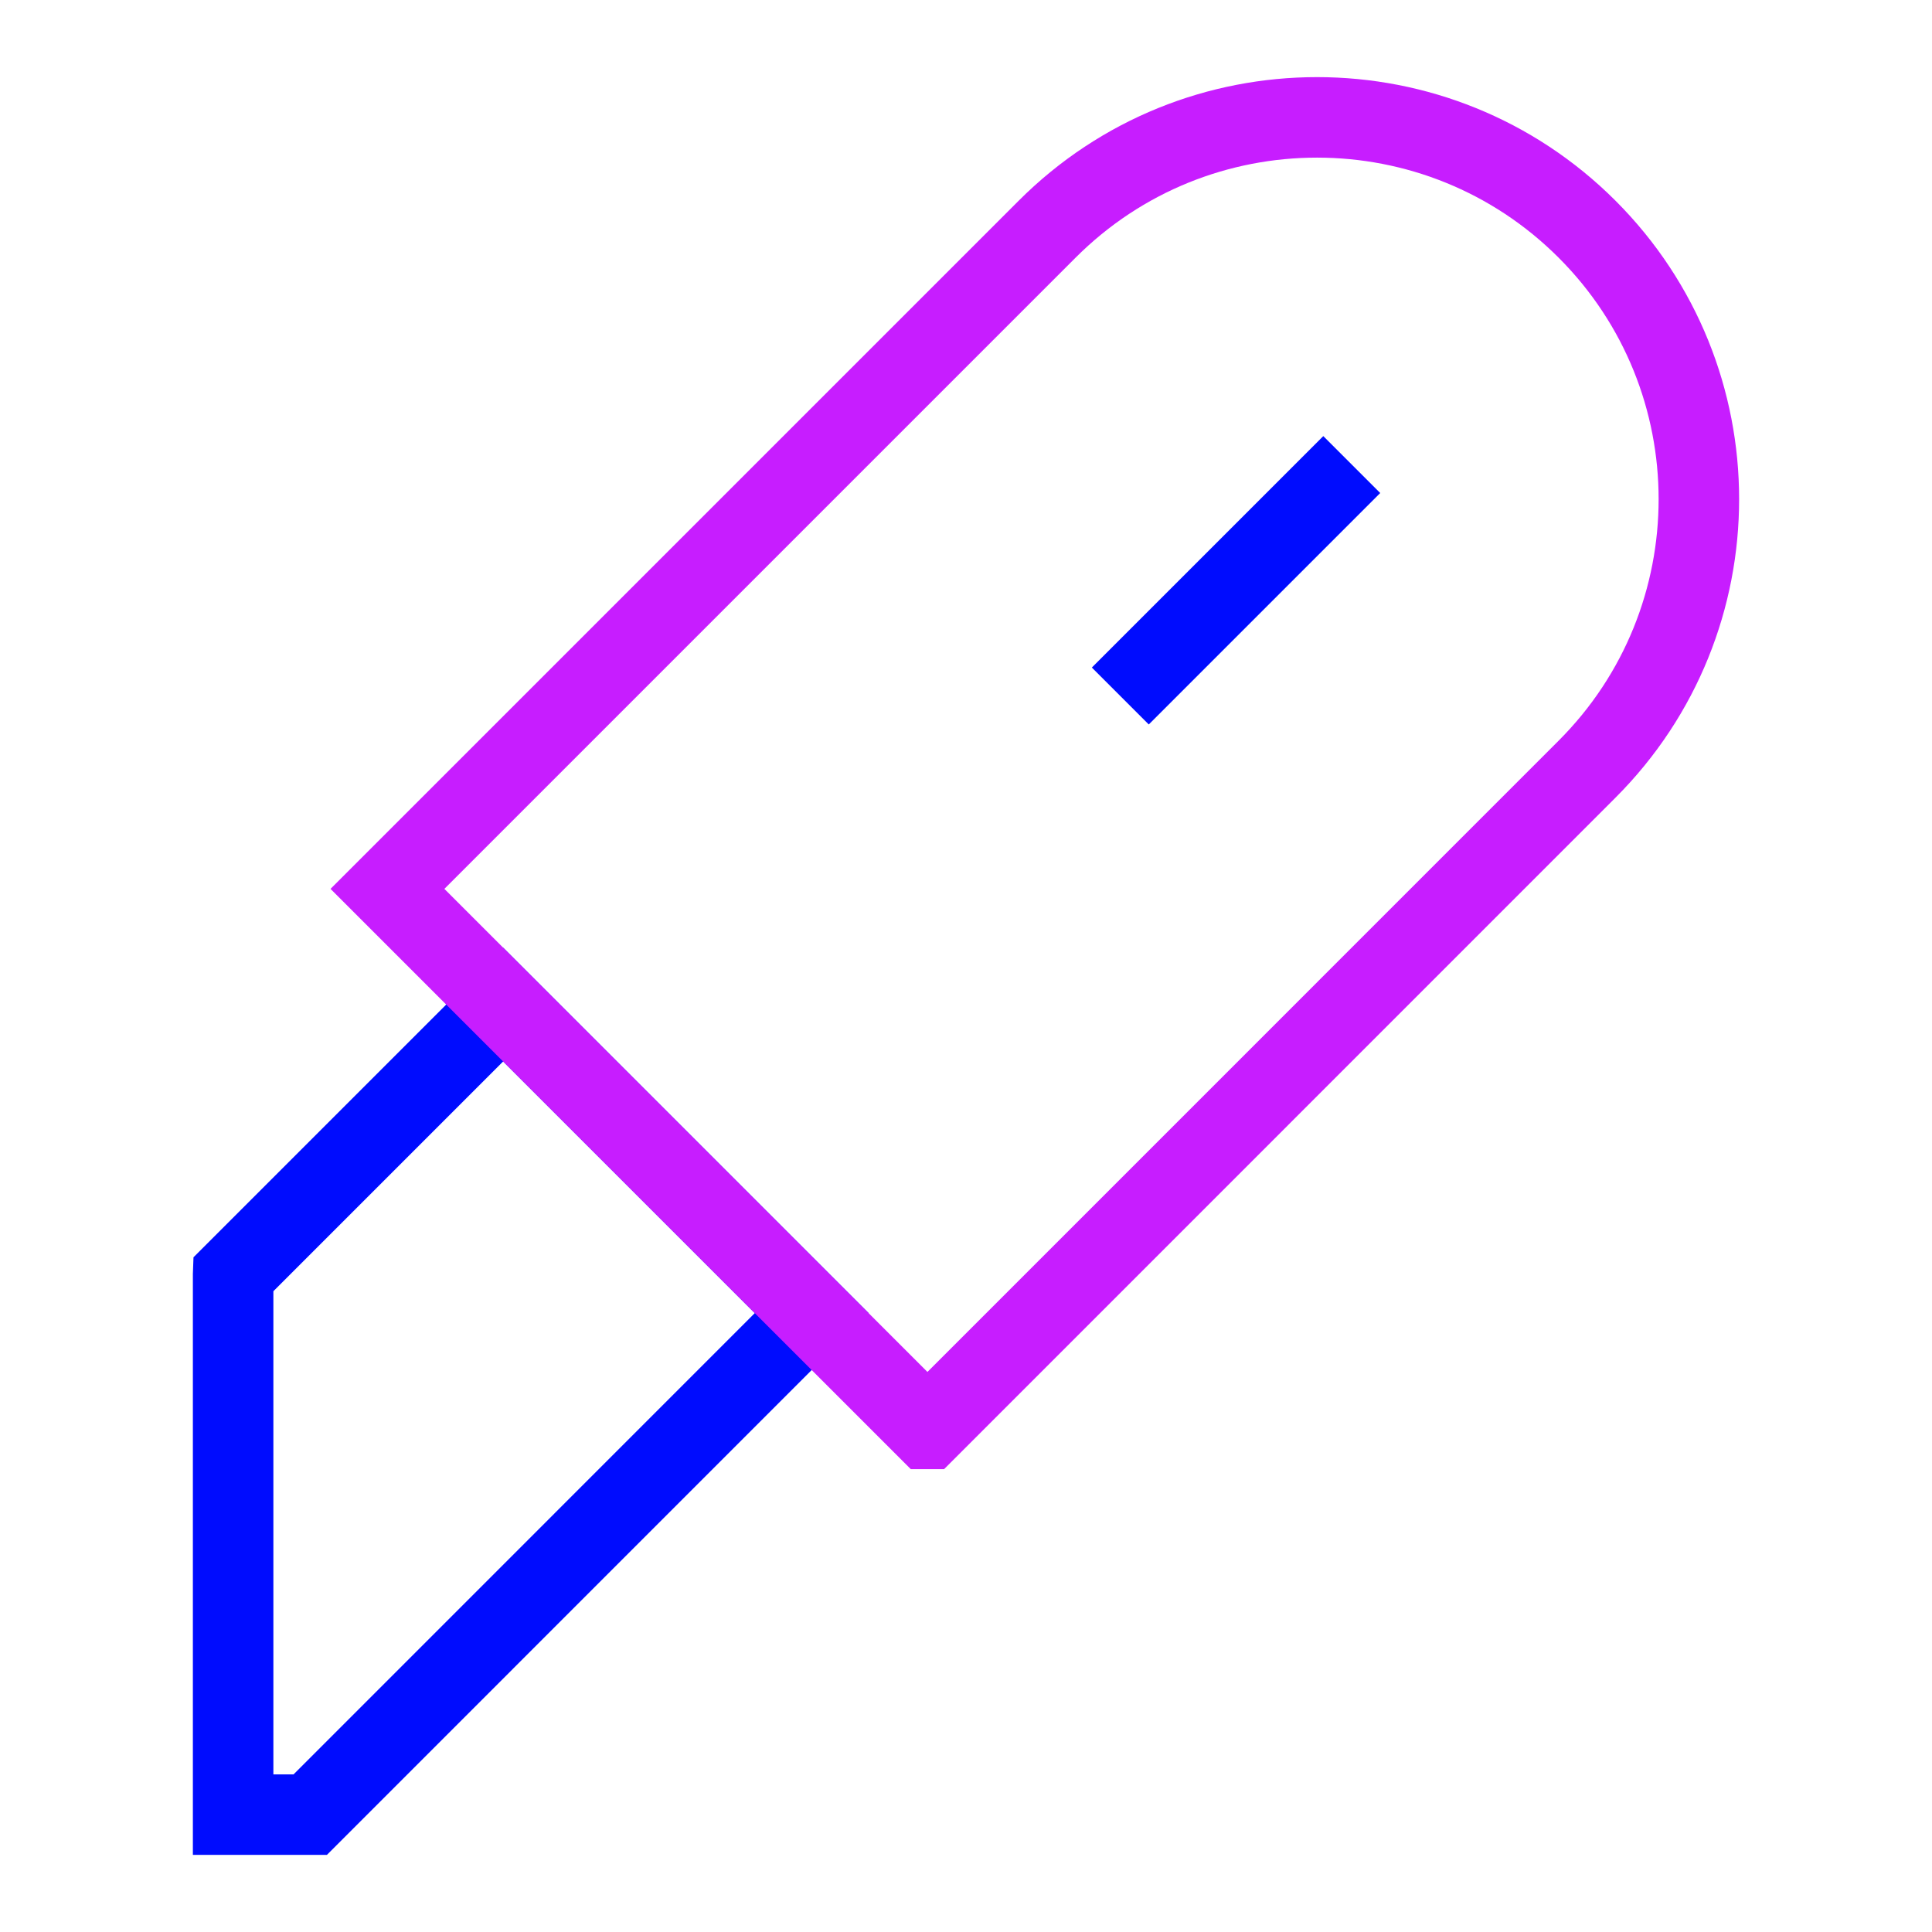 <svg xmlns="http://www.w3.org/2000/svg" fill="none" viewBox="-0.5 -0.5 24 24" id="Cutter--Streamline-Sharp-Neon">
  <desc>
    Cutter Streamline Icon: https://streamlinehq.com
  </desc>
  <g id="cutter--cutter-company-office-supplies-work">
    <path id="Vector 1516" stroke="#000cfe" d="M2.396 15.333 5.75 11.979l3.833 3.833L3.354 22.042h-0.958v-6.708Z" stroke-width="1"></path>
    <path id="Vector 1515" stroke="#000cfe" d="m16.292 5.271 -2.875 2.875" stroke-width="1"></path>
    <path id="Vector 1515_2" stroke="#c71dff" d="m11.021 17.25 -6.708 -6.708 8.194 -8.194C13.433 1.421 14.647 0.958 15.861 0.958c1.214 0 2.428 0.463 3.354 1.389 1.852 1.852 1.852 4.856 0 6.708L11.021 17.25Z" stroke-width="1"></path>
  </g>
</svg>